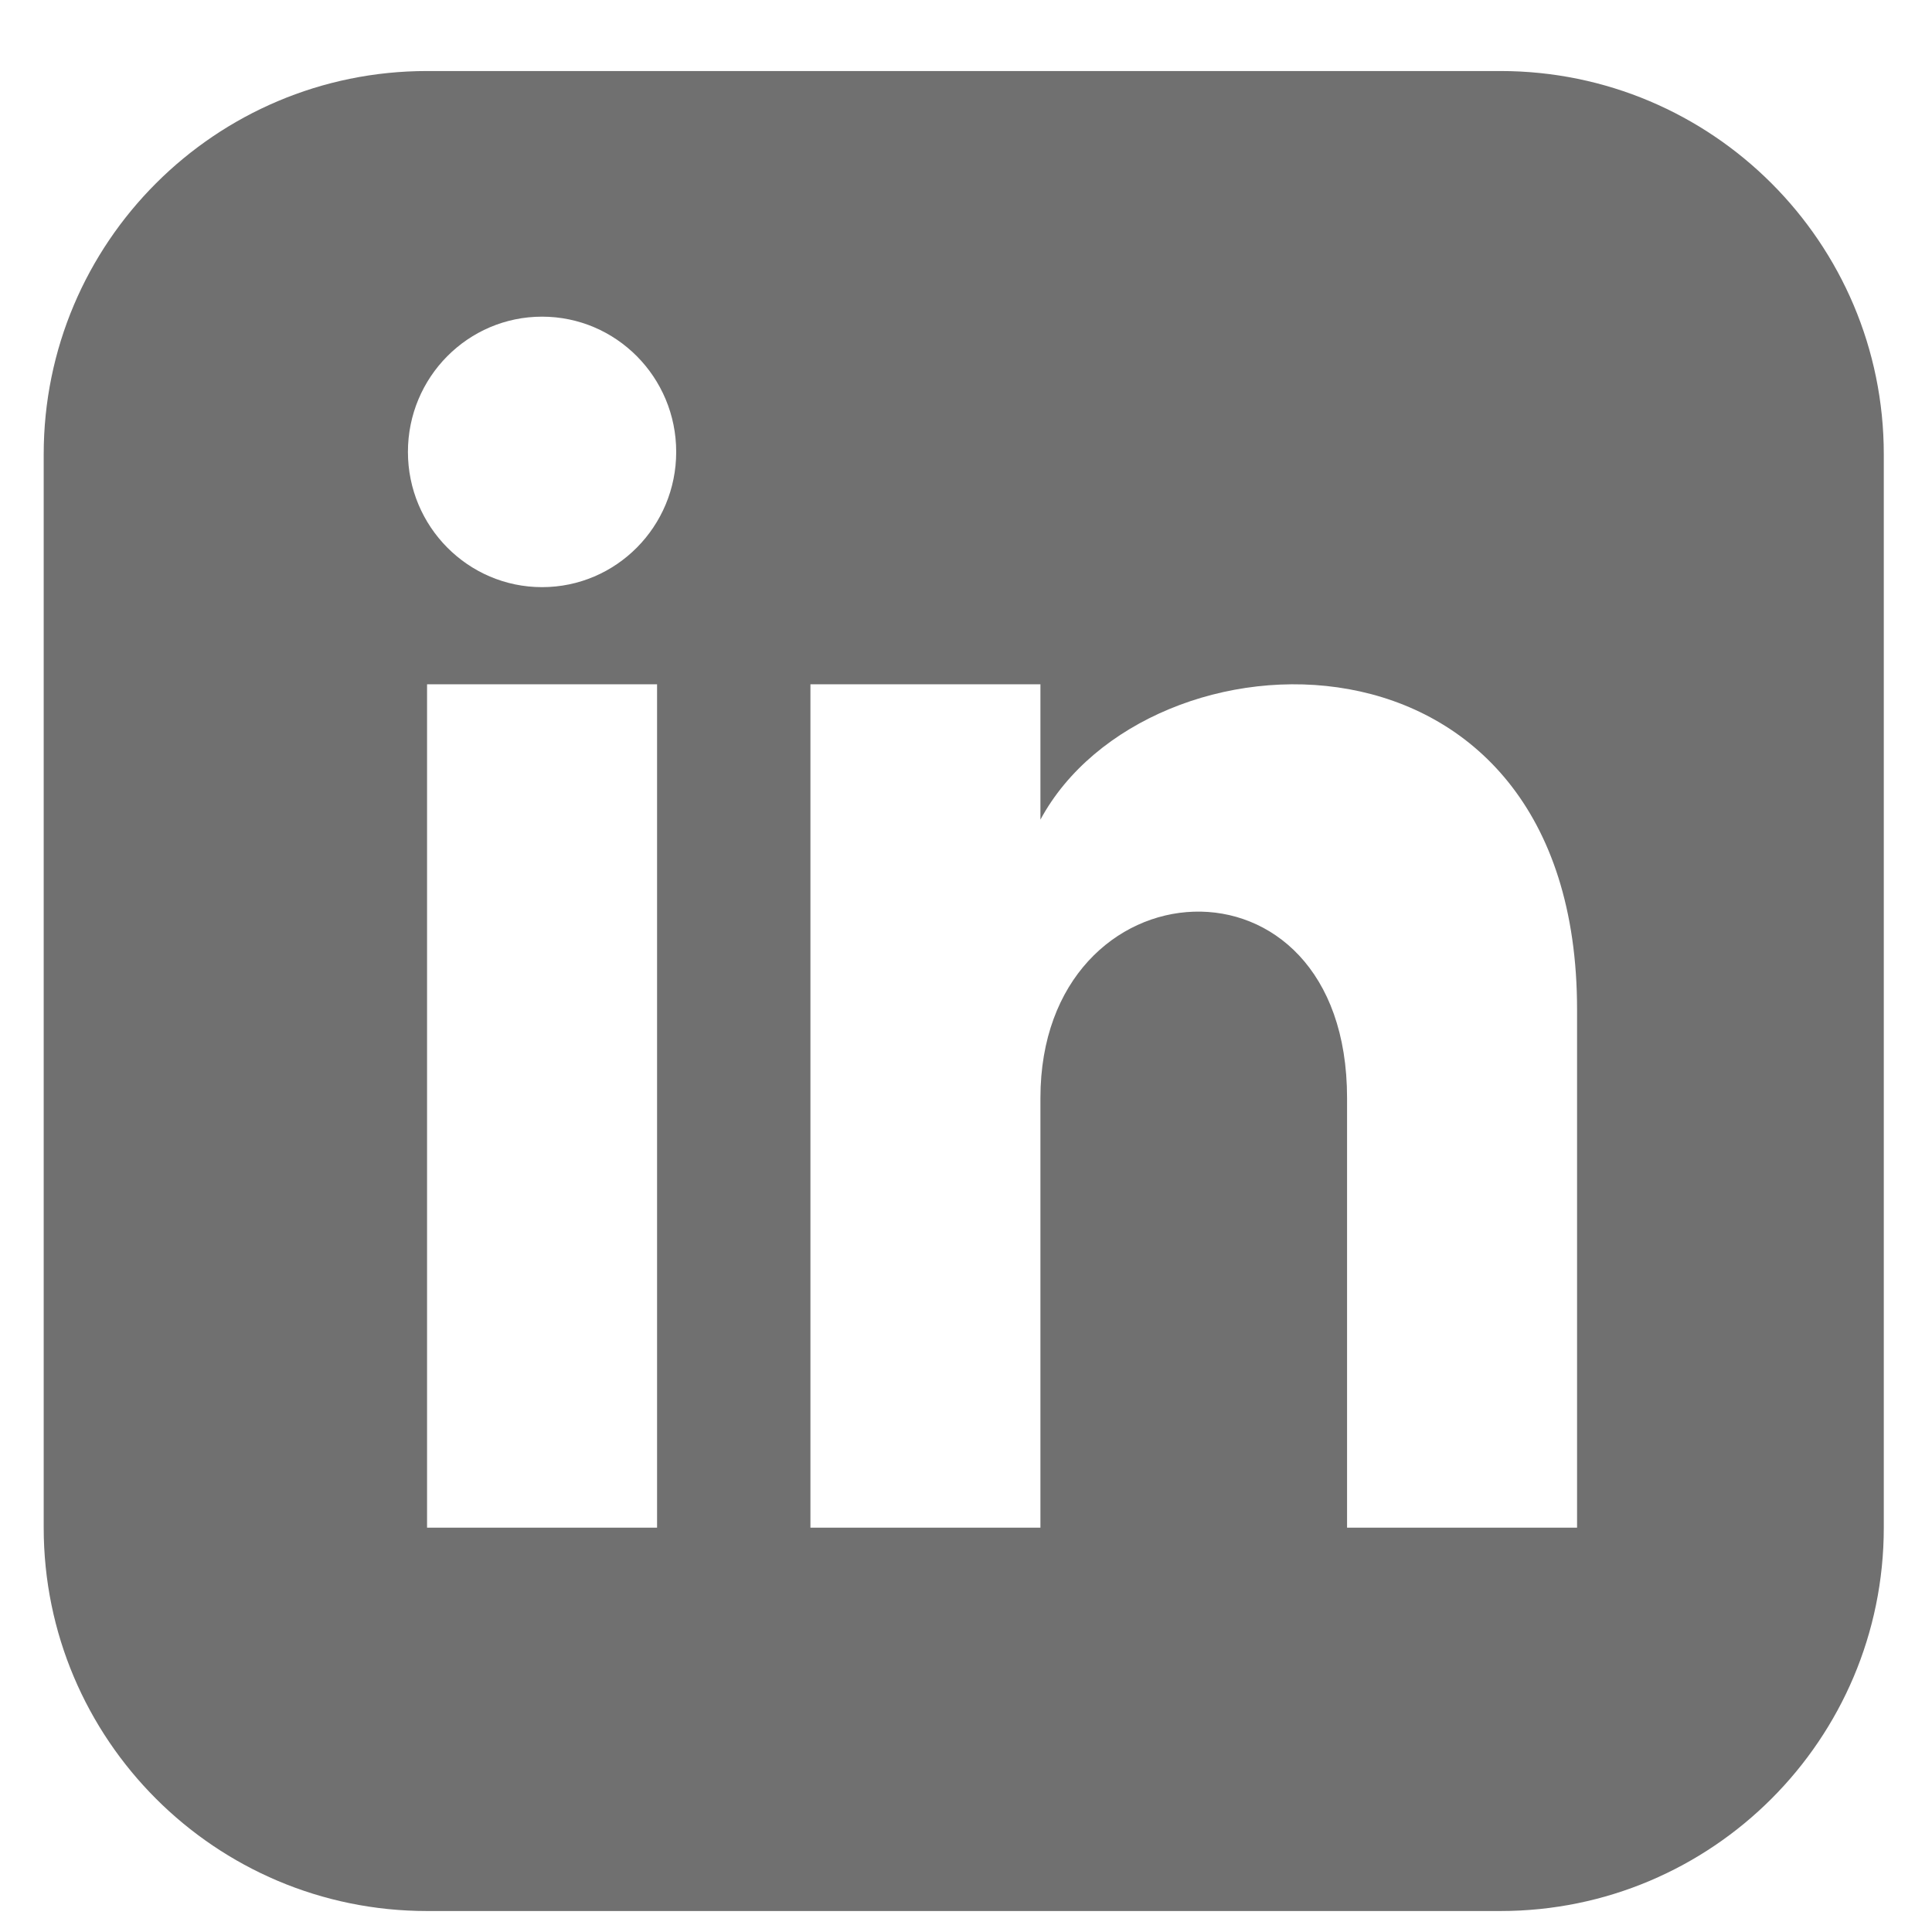 <svg width="21" height="21" viewBox="0 0 21 21" fill="none" xmlns="http://www.w3.org/2000/svg">
<path d="M16.309 0.772H4.642C2.341 0.772 0.475 2.638 0.475 4.938V16.605C0.475 18.906 2.341 20.772 4.642 20.772H16.309C18.61 20.772 20.476 18.906 20.476 16.605V4.938C20.476 2.638 18.61 0.772 16.309 0.772ZM7.142 16.605H4.642V7.438H7.142V16.605ZM5.892 6.382C5.087 6.382 4.434 5.723 4.434 4.912C4.434 4.1 5.087 3.442 5.892 3.442C6.697 3.442 7.35 4.1 7.35 4.912C7.35 5.723 6.698 6.382 5.892 6.382ZM17.142 16.605H14.642V11.935C14.642 9.128 11.309 9.341 11.309 11.935V16.605H8.809V7.438H11.309V8.909C12.472 6.754 17.142 6.595 17.142 10.973V16.605Z" fill="#707070"/>
</svg>
